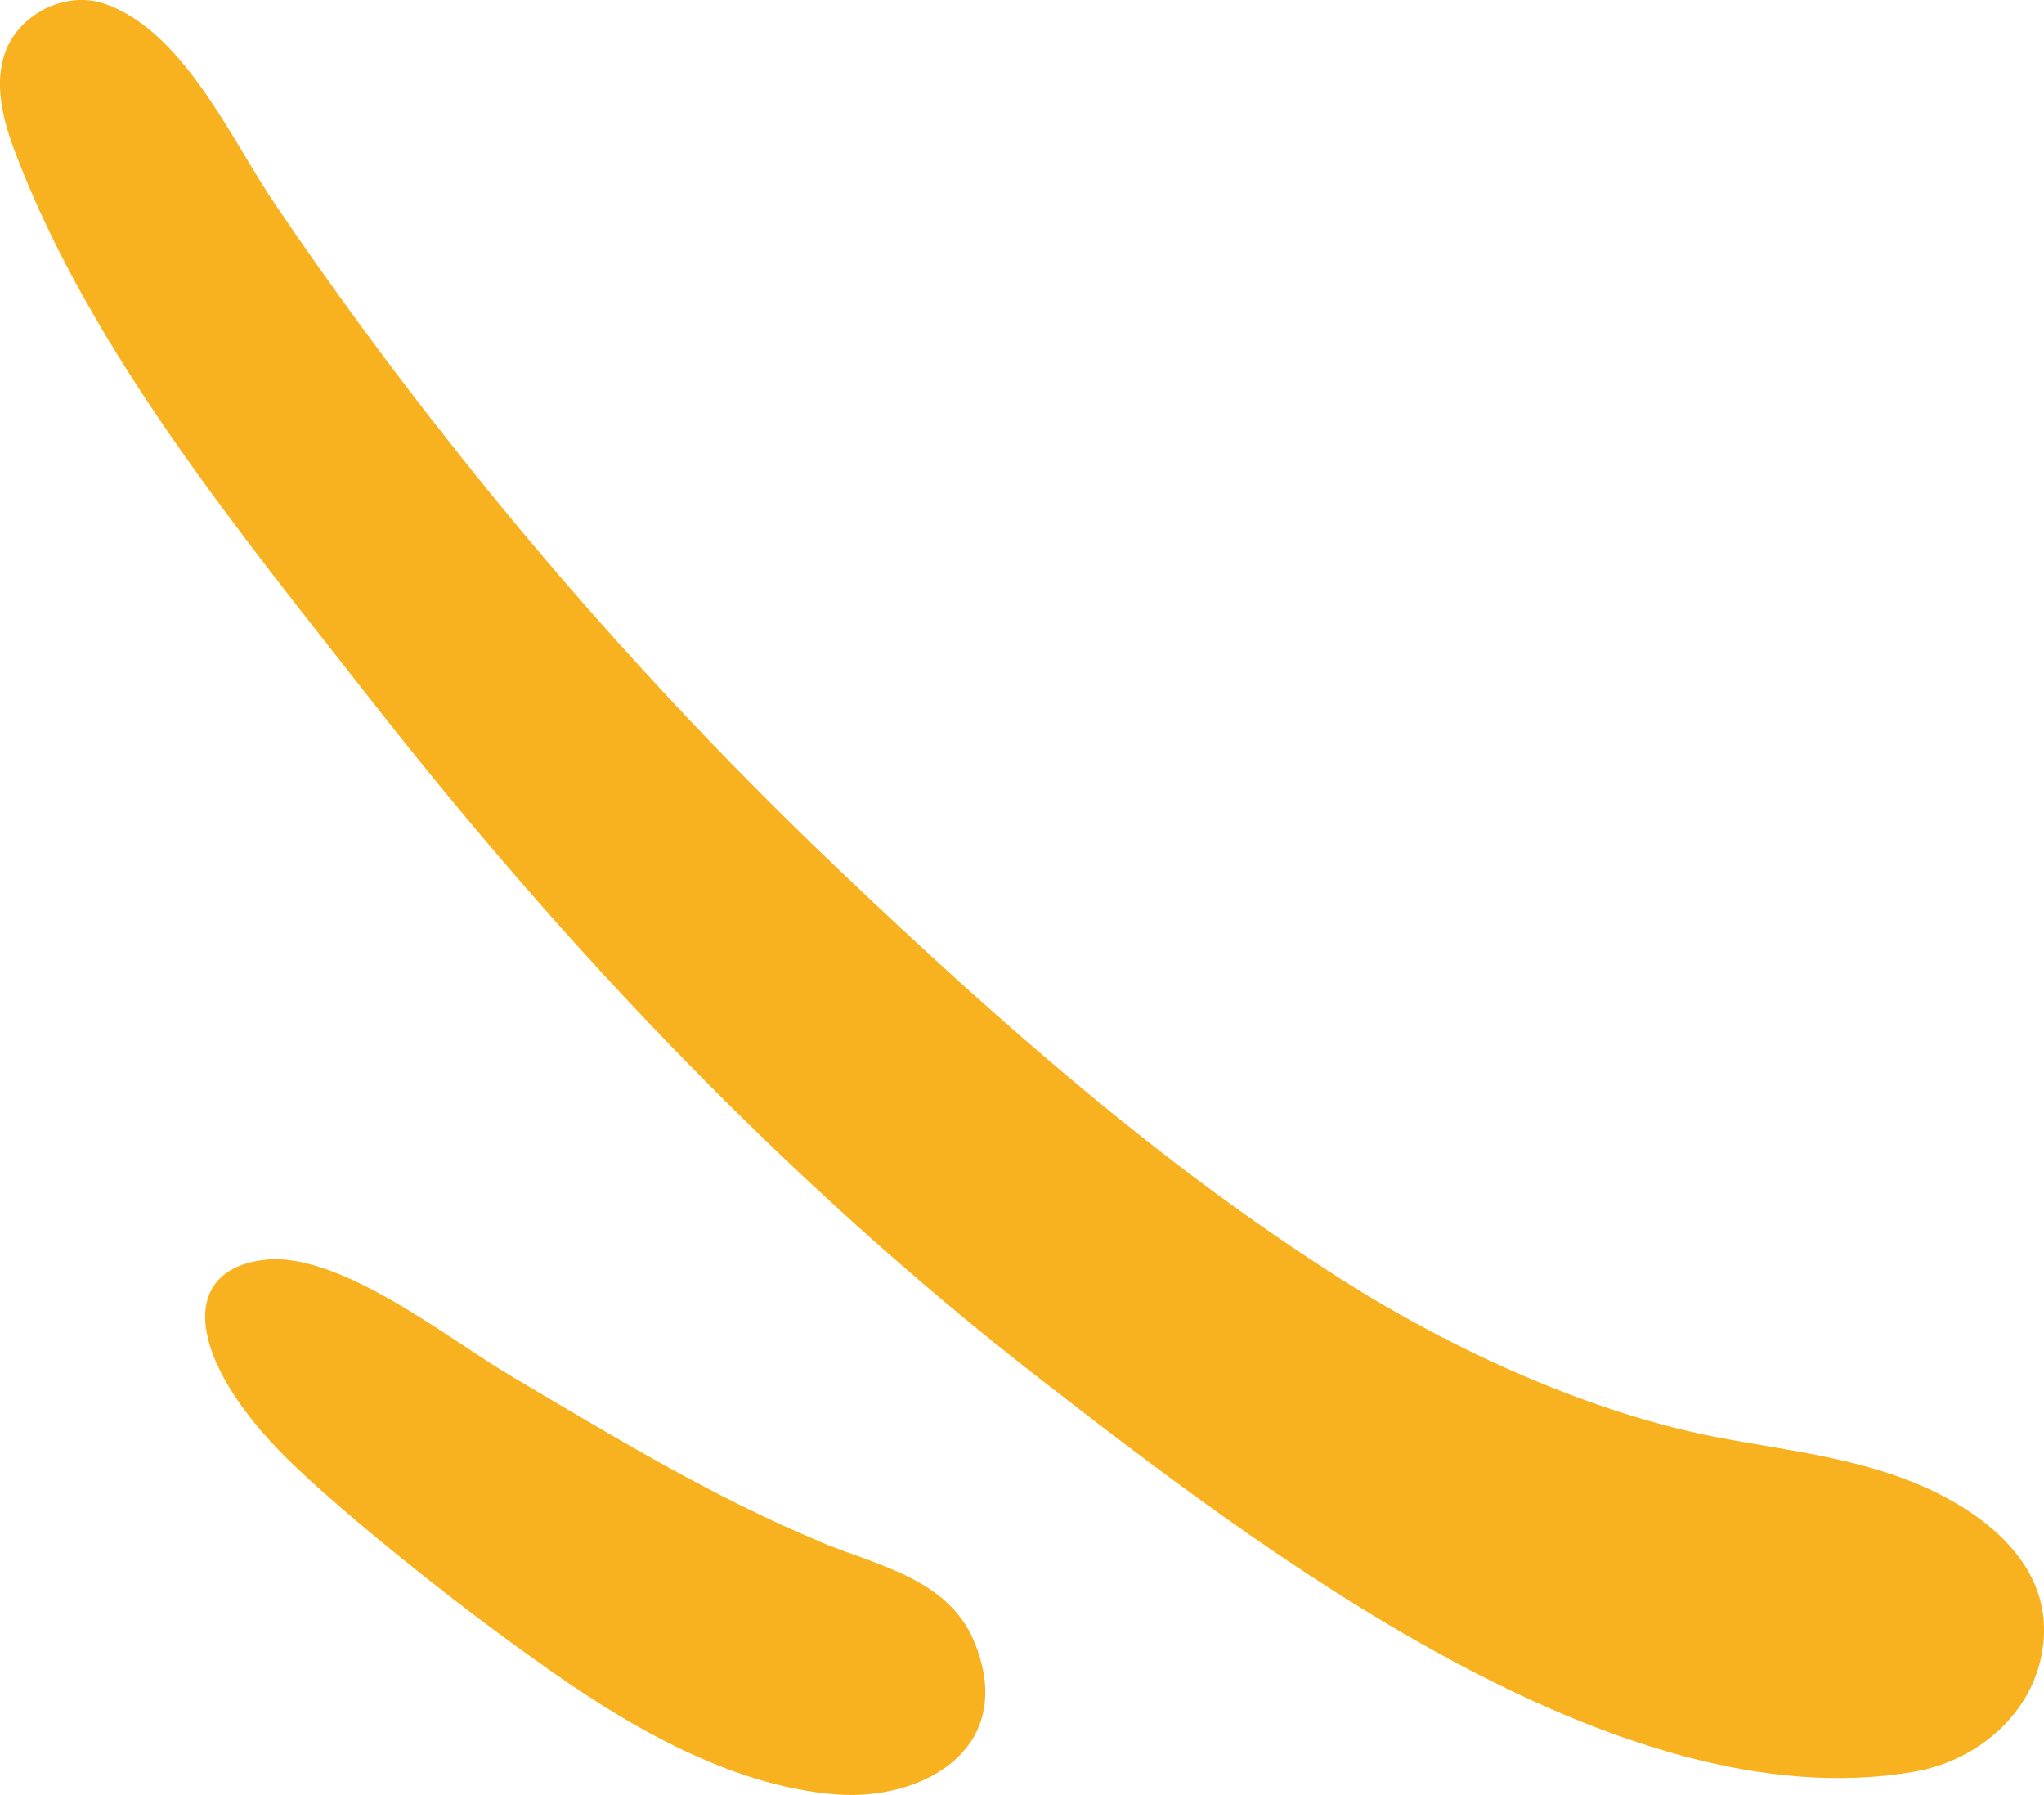 <svg width="41" height="36" viewBox="0 0 41 36" fill="none" xmlns="http://www.w3.org/2000/svg">
<g clip-path="url(#clip0_206_159)">
<path fill-rule="evenodd" clip-rule="evenodd" d="M16.464 30.924C14.281 30.016 12.255 28.781 10.224 27.579C8.989 26.849 6.788 25.071 5.278 25.268C3.551 25.492 3.776 27.294 5.766 29.259C6.761 30.241 8.994 32.061 10.749 33.296C12.476 34.545 14.603 35.818 16.772 35.986C18.55 36.122 20.433 35.032 19.531 32.898C19.01 31.663 17.578 31.387 16.468 30.929L16.464 30.924Z" fill="#F8B21F"/>
<path fill-rule="evenodd" clip-rule="evenodd" d="M40.913 32.051C40.599 30.952 39.494 30.185 38.412 29.74C37.187 29.24 35.861 29.085 34.562 28.847C31.951 28.365 29.169 27.092 26.927 25.67C23.266 23.35 20.014 20.473 16.869 17.483C14.069 14.821 11.453 11.958 9.054 8.917C7.824 7.364 6.65 5.764 5.536 4.122C4.651 2.83 3.698 0.627 2.1 0.075C1.34 -0.187 0.41 0.253 0.115 1.02C-0.138 1.684 0.065 2.437 0.322 3.102C1.847 7.092 4.863 10.746 7.465 14.068C11.398 19.088 15.828 23.747 20.852 27.645C25.292 31.088 32.444 36.561 38.394 35.532C39.72 35.303 40.899 34.278 40.995 32.856C41.014 32.571 40.986 32.304 40.913 32.056V32.051Z" fill="#F8B21F"/>
</g>
<defs>
<clipPath id="clip0_206_159">
<rect width="41" height="36" fill="white"/>
</clipPath>
</defs>
</svg>
